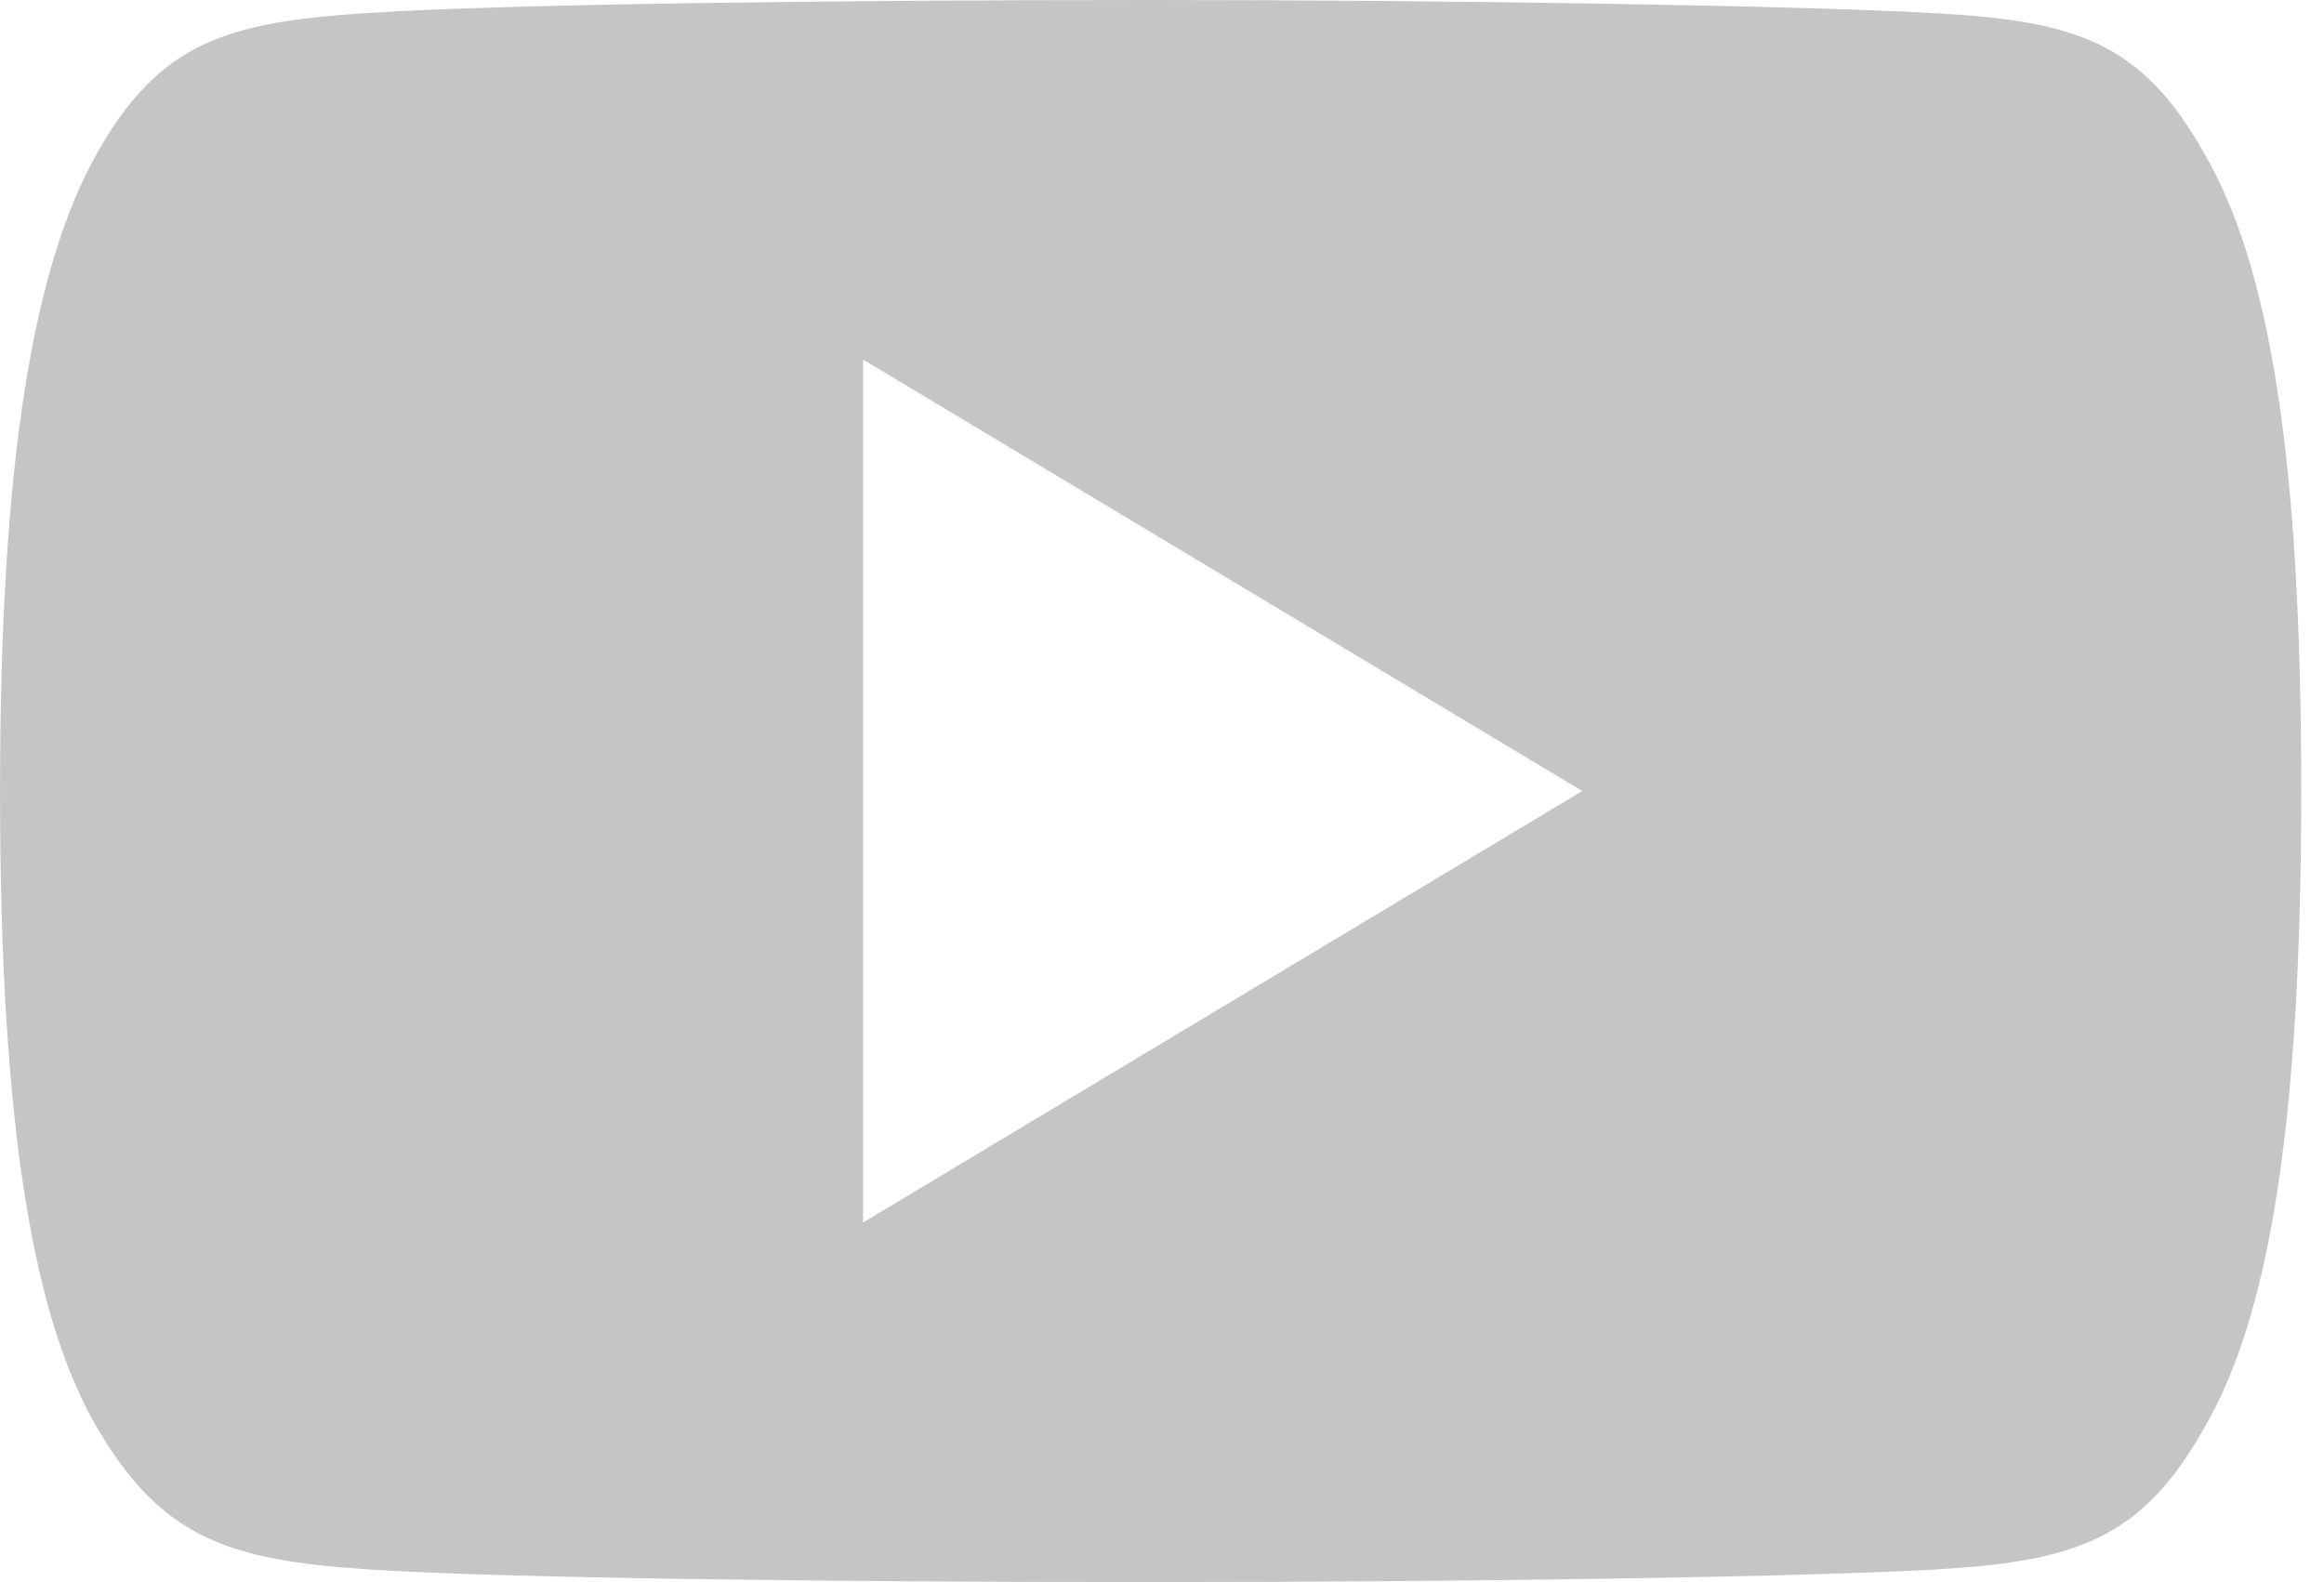 <!-- Generated by IcoMoon.io -->
<svg version="1.1" xmlns="http://www.w3.org/2000/svg" width="47" height="32" viewBox="0 0 47 32">
<title>youtube</title>
<path fill="#c5c5c5" d="M44.566 3.083c-1.261-2.246-2.623-2.659-5.422-2.816s-9.796-0.267-15.866-0.267-13.093 0.079-15.878 0.265-4.156 0.57-5.429 2.818-1.97 6.107-1.97 12.907v0.024c0 6.772 0.67 10.664 1.97 12.876s2.644 2.661 5.422 2.849 9.798 0.26 15.881 0.26 13.079-0.095 15.869-0.255 4.161-0.596 5.422-2.842c1.311-2.22 1.974-6.111 1.974-12.876v-0.024c0.005-6.813-0.658-10.675-1.972-12.919zM17.455 24.727v-17.455l14.545 8.727z"></path>
</svg>
